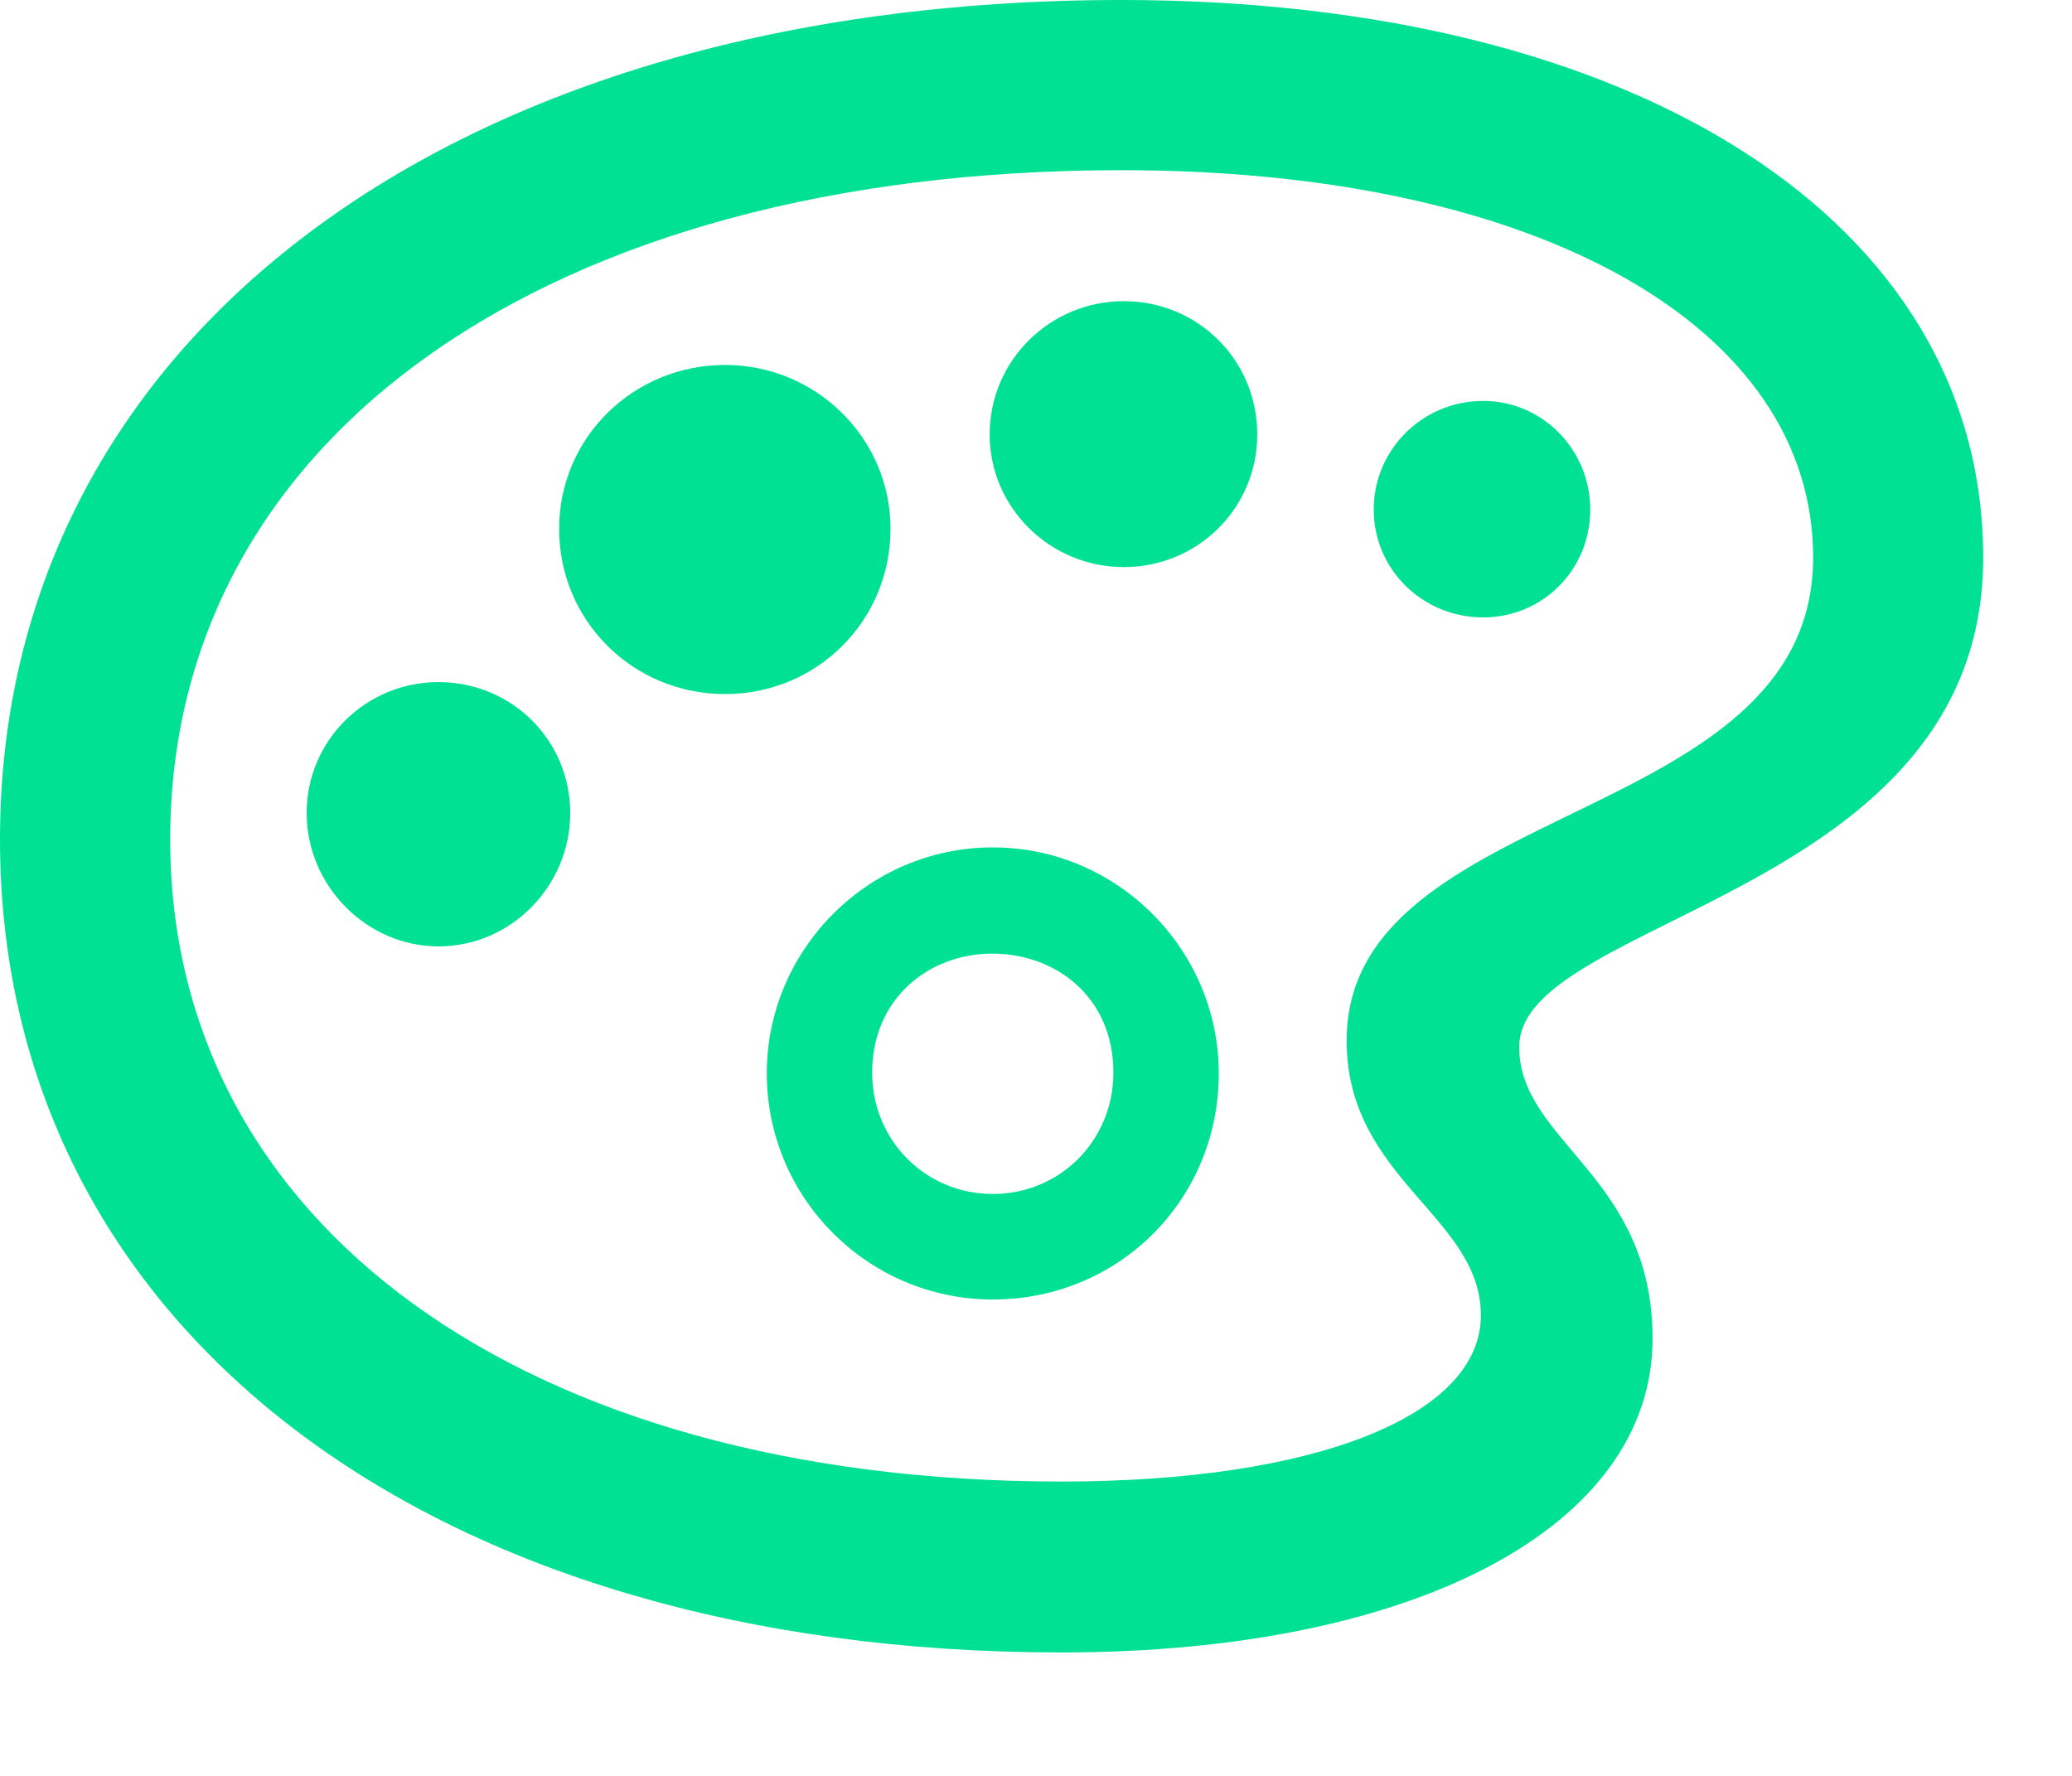 <svg width="14" height="12" viewBox="0 0 14 12" fill="none" xmlns="http://www.w3.org/2000/svg">
<path d="M7.172 11.166C9.568 11.166 11.166 10.313 11.166 9.045C11.166 7.944 10.265 7.717 10.265 7.075C10.265 6.196 13.4 6.055 13.4 3.767C13.4 1.5 11.058 0 7.577 0C3.049 0 0 2.299 0 5.672C0 8.959 2.893 11.166 7.172 11.166ZM7.172 10.011C3.546 10.011 1.15 8.273 1.15 5.672C1.15 2.957 3.697 1.15 7.577 1.15C10.394 1.15 12.251 2.207 12.251 3.767C12.251 5.596 9.099 5.397 9.099 7.032C9.099 7.966 10.006 8.219 10.006 8.888C10.006 9.568 8.883 10.011 7.172 10.011ZM7.593 3.832C8.095 3.832 8.495 3.432 8.495 2.936C8.495 2.434 8.095 2.035 7.593 2.035C7.097 2.035 6.687 2.434 6.687 2.936C6.687 3.432 7.097 3.832 7.593 3.832ZM4.9 4.69C5.516 4.69 6.017 4.199 6.017 3.573C6.017 2.957 5.51 2.466 4.9 2.466C4.28 2.466 3.778 2.957 3.778 3.573C3.778 4.199 4.28 4.69 4.9 4.69ZM10.022 4.172C10.421 4.172 10.745 3.853 10.745 3.443C10.745 3.038 10.421 2.709 10.022 2.709C9.612 2.709 9.282 3.038 9.282 3.443C9.282 3.848 9.612 4.172 10.022 4.172ZM2.963 6.395C3.454 6.395 3.853 5.985 3.853 5.494C3.853 5.003 3.459 4.609 2.963 4.609C2.472 4.609 2.072 5.003 2.072 5.494C2.072 5.985 2.477 6.395 2.963 6.395ZM6.708 8.781C7.561 8.781 8.235 8.106 8.235 7.253C8.235 6.417 7.55 5.726 6.708 5.726C5.866 5.726 5.181 6.417 5.181 7.253C5.181 8.095 5.866 8.781 6.708 8.781ZM6.708 8.068C6.255 8.068 5.893 7.707 5.893 7.248C5.893 6.746 6.276 6.449 6.692 6.444C7.124 6.438 7.523 6.73 7.523 7.248C7.523 7.707 7.162 8.068 6.708 8.068Z" fill="#00E194"/>
</svg>
